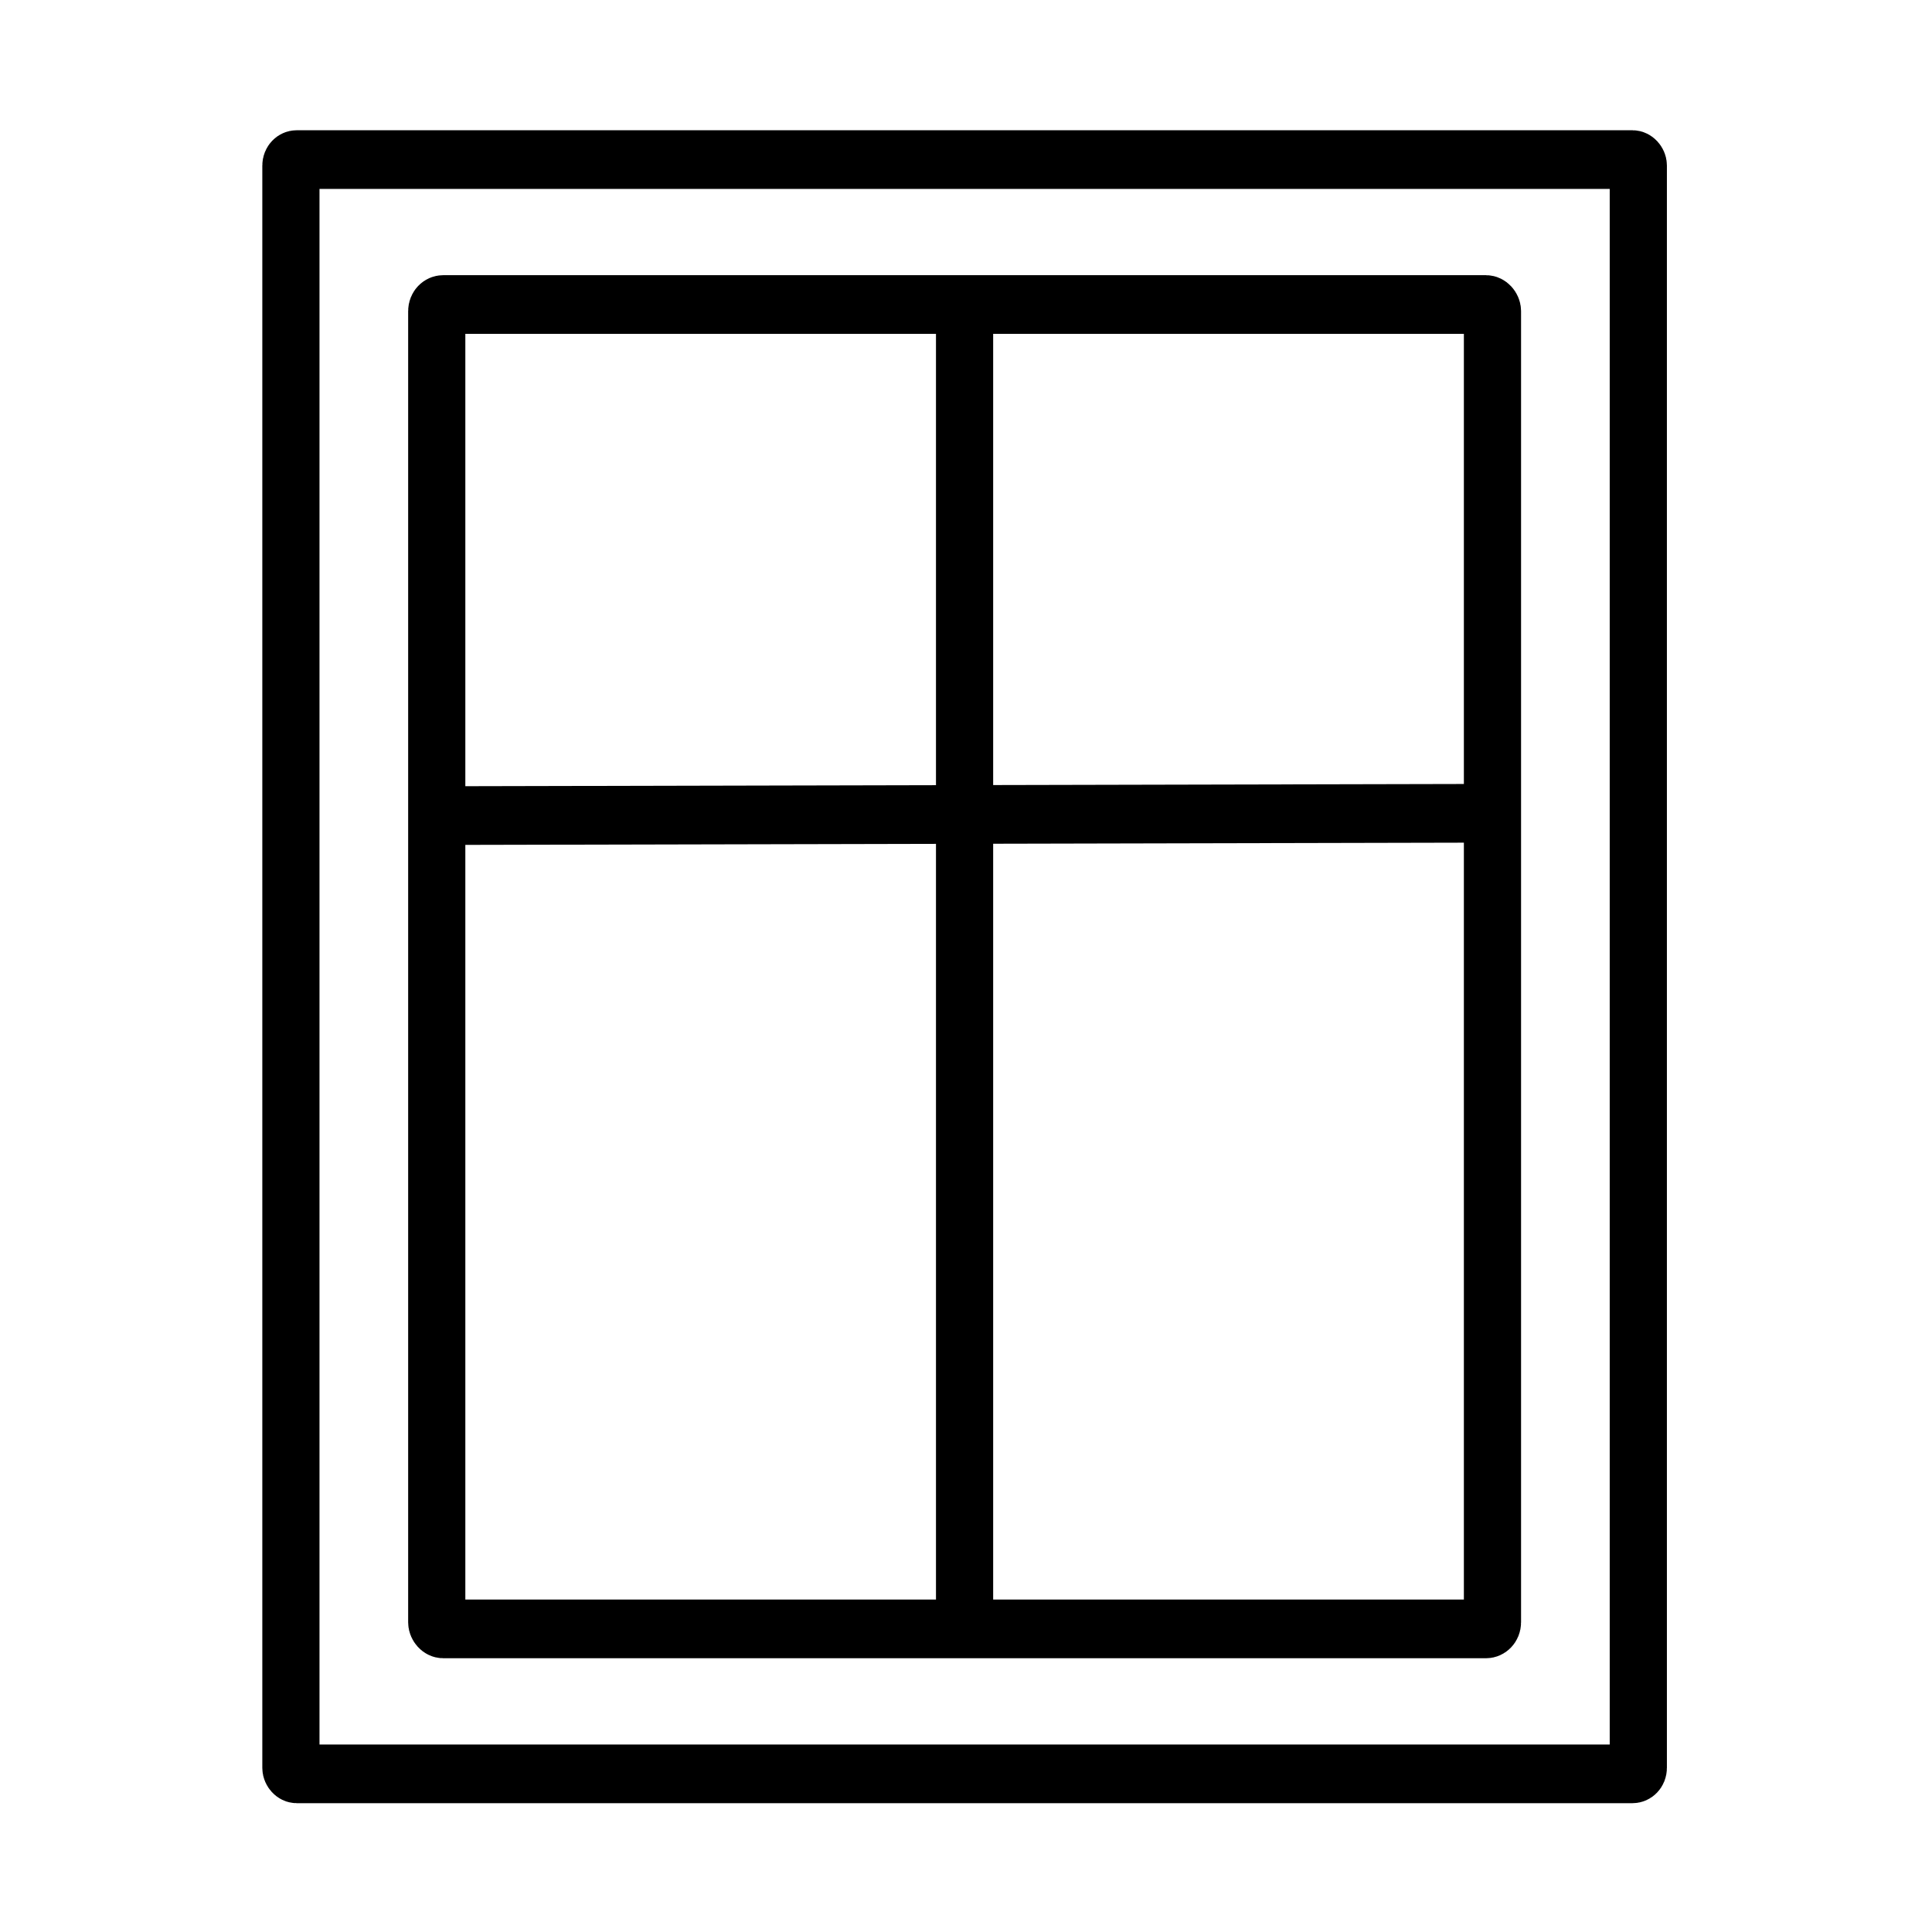 <?xml version="1.0" encoding="UTF-8" standalone="no"?>
<svg version="1.1" width="26.458mm" height="26.458mm" viewBox="0 0 75 75" id="svg165" xml:space="preserve" xmlns="http://www.w3.org/2000/svg" xmlns:svg="http://www.w3.org/2000/svg"><defs id="defs165" /><g id="layer3" style="display:inline;opacity:0;fill:maroon;fill-opacity:0.225" transform="translate(-2.9165821e-6,-157.5)"><path d="m 2.9165822e-6,157.5 v 75 H 75 v -75 z" style="fill:maroon;fill-opacity:0.225;stroke:none;stroke-width:0.753;stroke-linecap:round;stroke-linejoin:round;stroke-dasharray:none;stroke-opacity:1" id="path154-9-76" /></g><g id="layer1" transform="translate(-2.9165821e-6,-157.5)"><g id="layer1-9" transform="matrix(2.668,0,0,2.738,-242.426,-139.185)" style="fill:none;fill-opacity:1;stroke:currentColor;stroke-width:0.832;stroke-dasharray:none;stroke-opacity:1"><rect style="fill:none;fill-opacity:1;stroke:currentColor;stroke-width:0.832;stroke-linecap:round;stroke-linejoin:round;stroke-dasharray:none;stroke-opacity:1" id="rect1" width="19.605" height="22.887" x="95.097" y="110.621" ry="0.084" /><rect style="fill:none;fill-opacity:1;stroke:currentColor;stroke-width:0.832;stroke-linecap:round;stroke-linejoin:round;stroke-dasharray:none;stroke-opacity:1" id="rect1-1" width="15.361" height="18.777" x="97.219" y="112.676" ry="0.093" /><path style="fill:none;fill-opacity:1;stroke:currentColor;stroke-width:0.832;stroke-linecap:butt;stroke-linejoin:round;stroke-dasharray:none;stroke-opacity:1" d="m 97.251,119.922 15.295,-0.033" id="path2-2" /><path style="fill:none;fill-opacity:1;stroke:currentColor;stroke-width:0.832;stroke-linecap:butt;stroke-linejoin:round;stroke-dasharray:none;stroke-opacity:1" d="m 104.899,112.676 v 18.776" id="path3-7" /></g></g><style type="text/css" id="style1">.st0{fill:none;stroke:currentColor;stroke-width:2;stroke-miterlimit:10;}.st1{fill:none;stroke:currentColor;stroke-width:2;stroke-linecap:round;stroke-miterlimit:10;}.st2{fill:none;stroke:currentColor;stroke-width:2;stroke-linecap:round;stroke-linejoin:round;stroke-miterlimit:10;}.st3{fill:none;stroke:currentColor;stroke-linecap:round;stroke-miterlimit:10;}.st4{fill:none;stroke:currentColor;stroke-width:3;stroke-linecap:round;stroke-miterlimit:10;}.st5{fill:#FFFFFF;}.st6{stroke:currentColor;stroke-width:2;stroke-miterlimit:10;}.st7{fill:none;stroke:currentColor;stroke-width:2;stroke-linejoin:round;stroke-miterlimit:10;}.st8{fill:none;}.st9{fill:none;stroke:currentColor;stroke-width:0;stroke-linecap:round;stroke-linejoin:round;}</style><style type="text/css" id="style1-5">.st0{fill:none;stroke:currentColor;stroke-width:2;stroke-miterlimit:10;}.st1{fill:none;stroke:currentColor;stroke-width:2;stroke-linecap:round;stroke-miterlimit:10;}.st2{fill:none;stroke:currentColor;stroke-width:2;stroke-linecap:round;stroke-linejoin:round;stroke-miterlimit:10;}.st3{fill:none;stroke:currentColor;stroke-linecap:round;stroke-miterlimit:10;}.st4{fill:none;stroke:currentColor;stroke-width:3;stroke-linecap:round;stroke-miterlimit:10;}.st5{fill:#FFFFFF;}.st6{stroke:currentColor;stroke-width:2;stroke-miterlimit:10;}.st7{fill:none;stroke:currentColor;stroke-width:2;stroke-linejoin:round;stroke-miterlimit:10;}.st8{fill:none;}.st9{fill:none;stroke:currentColor;stroke-width:0;stroke-linecap:round;stroke-linejoin:round;}</style></svg>
